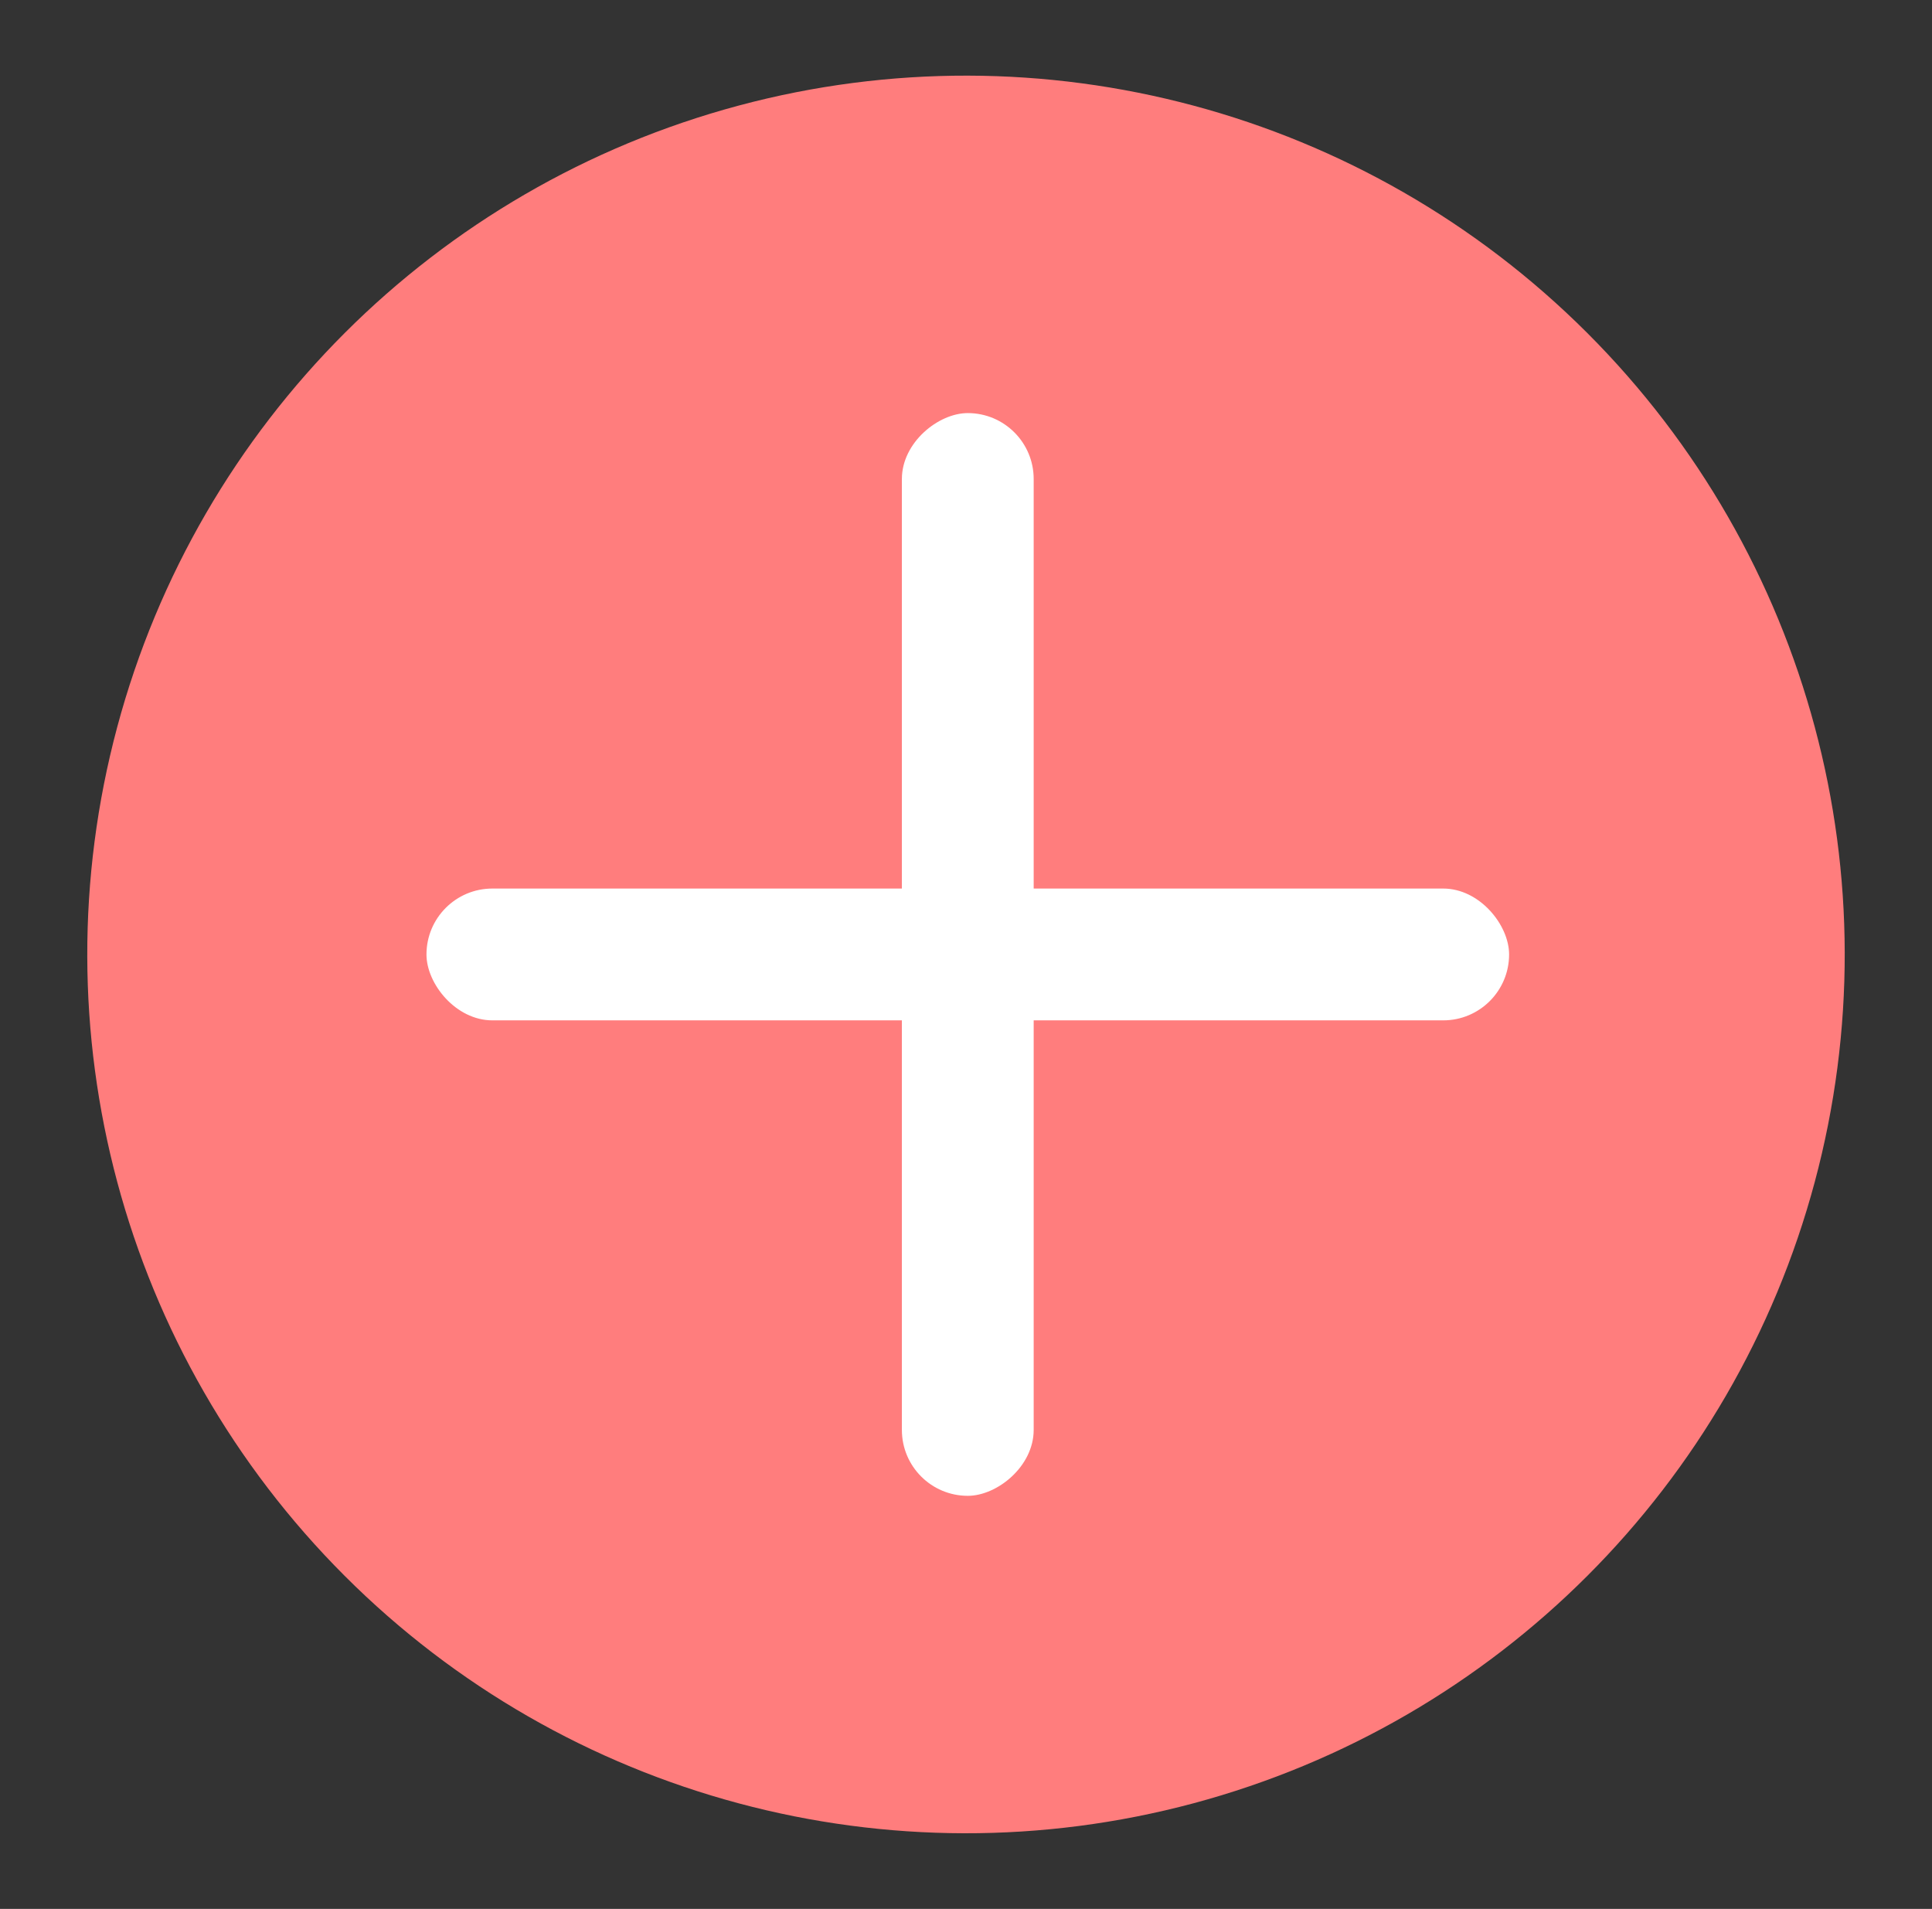 <svg width="332" height="328" viewBox="0 0 332 328" fill="none" xmlns="http://www.w3.org/2000/svg">
<rect x="0" y="0" width="332" height="328" fill="#333333" stroke="none"/>
<circle cx="166" cy="164" r="151" transform="rotate(-45 166 164)" fill="#FF7D7D"/>
<rect x="154.982" y="257.021" width="186.042" height="22.649" rx="11.324" transform="rotate(-90 154.982 257.021)" fill="white"/>
<rect x="73.286" y="152.676" width="186.042" height="22.649" rx="11.324" fill="white"/>
</svg>
